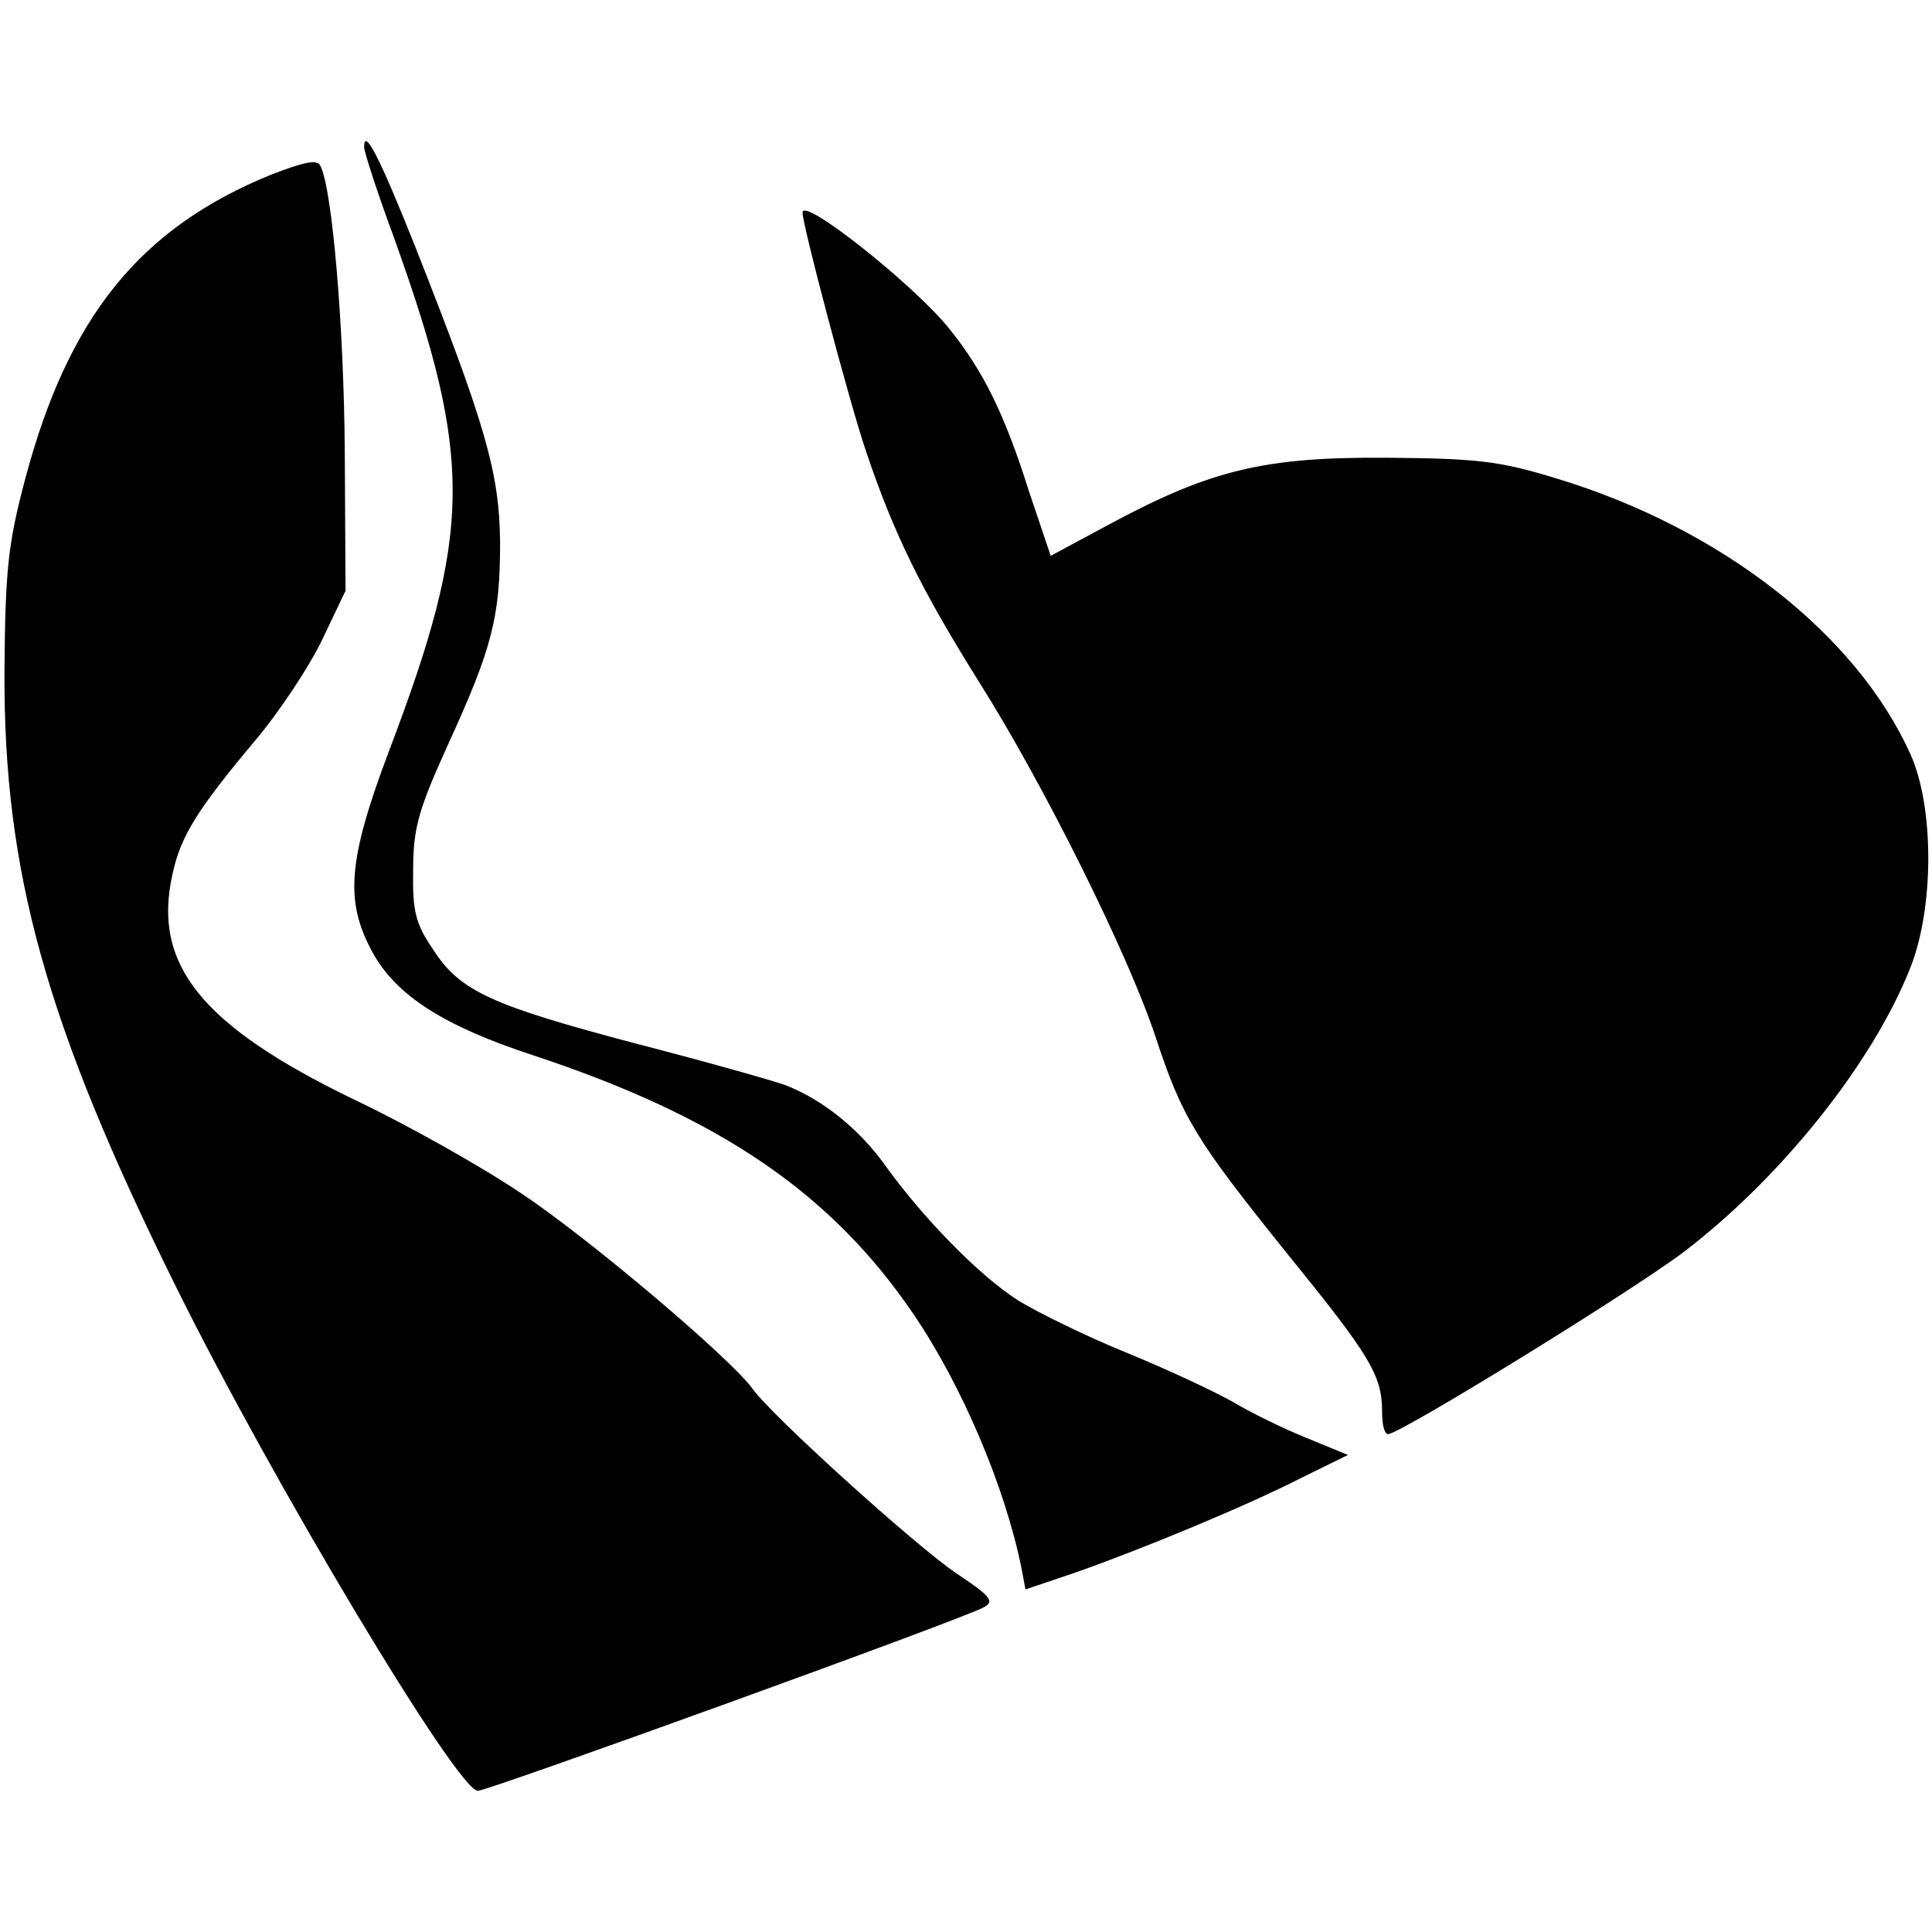 <?xml version="1.0" standalone="no"?>
<!DOCTYPE svg PUBLIC "-//W3C//DTD SVG 20010904//EN"
 "http://www.w3.org/TR/2001/REC-SVG-20010904/DTD/svg10.dtd">
<svg version="1.0" xmlns="http://www.w3.org/2000/svg"
 width="260pt" height="260pt" viewBox="0 0 260 260"
 preserveAspectRatio="xMidYMid meet">
<g transform="translate(0,260) scale(0.1,-0.1)"
fill="#000000" stroke="none">
<path d="M490 2402 c0 -6 18 -62 41 -124 106 -296 105 -393 -8 -690 -55 -146
-59 -201 -22 -269 32 -59 97 -100 216 -139 251 -83 401 -185 512 -348 66 -97
124 -234 146 -344 l5 -27 68 23 c88 31 229 89 305 128 l61 30 -56 23 c-30 12
-75 34 -100 49 -25 14 -89 44 -143 66 -54 22 -119 54 -145 70 -53 34 -128 111
-179 182 -35 49 -85 89 -135 108 -17 6 -105 31 -198 55 -197 52 -239 71 -275
127 -24 35 -28 52 -27 107 0 56 7 81 46 167 60 131 71 172 71 274 -1 94 -19
157 -115 400 -47 118 -68 159 -68 132z"/>
<path d="M365 2365 c-177 -72 -274 -192 -332 -413 -22 -84 -26 -118 -27 -257
-1 -269 56 -473 229 -823 133 -269 381 -682 408 -682 14 0 655 232 681 247 15
8 9 15 -36 45 -54 36 -252 215 -276 250 -29 40 -221 203 -312 263 -52 35 -153
92 -225 126 -204 99 -270 181 -243 302 11 52 34 88 111 180 33 39 74 101 91
137 l31 65 -1 185 c-1 170 -17 358 -33 387 -4 9 -22 5 -66 -12z"/>
<path d="M1080 2314 c0 -17 63 -255 85 -320 38 -113 75 -188 154 -314 85 -135
198 -361 236 -475 36 -110 55 -140 178 -293 112 -138 127 -163 127 -213 0 -16
3 -29 8 -29 16 0 331 194 399 246 132 101 254 255 304 382 32 81 32 216 0 287
-73 162 -255 304 -476 371 -78 24 -108 27 -230 28 -163 1 -235 -16 -371 -89
l-80 -43 -29 86 c-33 105 -62 163 -107 219 -46 58 -198 179 -198 157z"/>
</g>
</svg>

